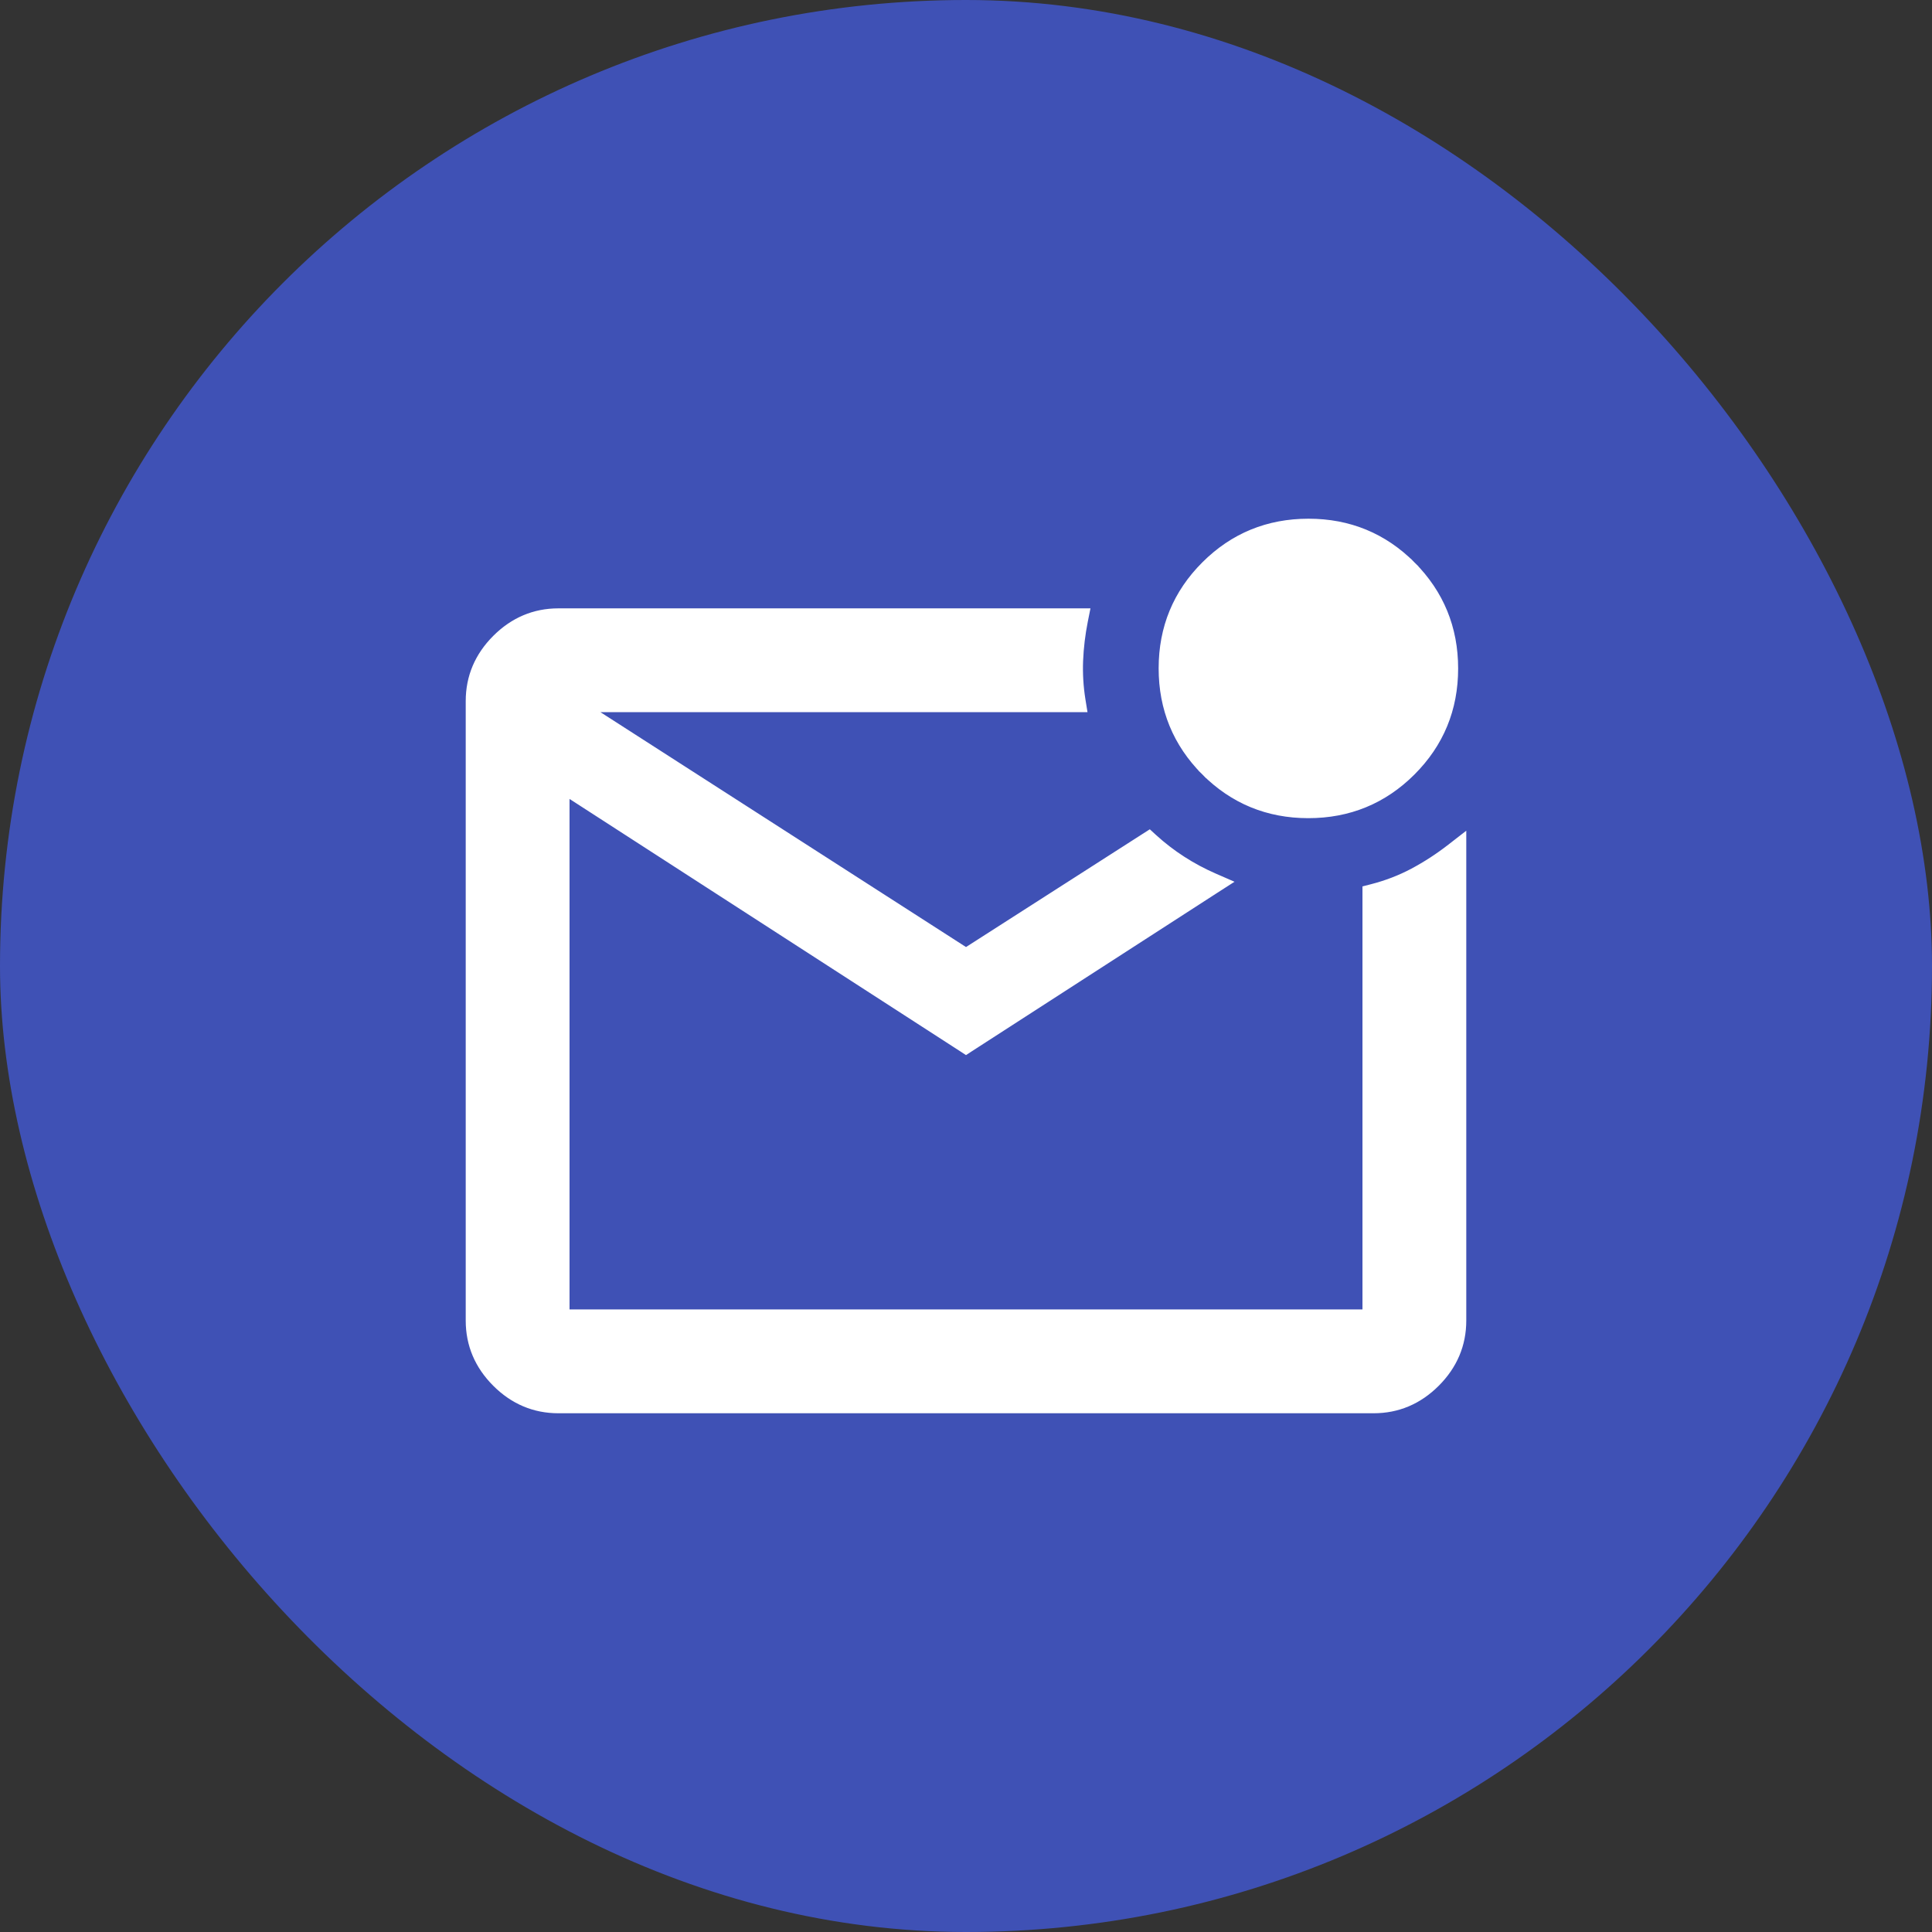 <svg width="52" height="52" viewBox="0 0 52 52" fill="none" xmlns="http://www.w3.org/2000/svg">
<rect x="0" y="0" width="52" height="52" fill="#333333" stroke="none"/>
<rect width="52" height="52" rx="26" fill="#3F51B5"/>
<path d="M29.131 16.704L29.167 16.524H28.984H15.029C14.395 16.524 13.844 16.759 13.382 17.221C12.92 17.683 12.685 18.235 12.685 18.869V35.544C12.685 36.178 12.92 36.73 13.382 37.192C13.844 37.654 14.395 37.888 15.029 37.888H36.971C37.605 37.888 38.156 37.654 38.618 37.192C39.08 36.73 39.315 36.178 39.315 35.544V22.972V22.665L39.073 22.853C38.75 23.104 38.413 23.323 38.061 23.511C37.712 23.697 37.336 23.842 36.934 23.945L36.821 23.974V24.091V35.394H15.179V21.228L25.919 28.166L26 28.219L26.081 28.166L32.675 23.909L32.91 23.758L32.653 23.646C32.354 23.515 32.066 23.361 31.792 23.184C31.517 23.007 31.259 22.808 31.016 22.587L30.931 22.509L30.834 22.571L26 25.668L15.65 19.018H28.918H29.094L29.066 18.845C29.009 18.489 28.988 18.133 29.002 17.777C29.017 17.42 29.06 17.062 29.131 16.704ZM37.966 15.243L37.86 15.348L37.966 15.243C37.213 14.489 36.294 14.111 35.218 14.111C34.142 14.111 33.222 14.488 32.468 15.241C31.714 15.993 31.335 16.912 31.335 17.988C31.335 19.064 31.713 19.984 32.465 20.738L32.572 20.632L32.465 20.738C33.218 21.492 34.137 21.871 35.213 21.871C36.289 21.871 37.209 21.494 37.963 20.741C38.717 19.988 39.096 19.07 39.096 17.993C39.096 16.917 38.718 15.998 37.966 15.243Z" fill="white" stroke="white" stroke-width="0.3"/>
</svg>

